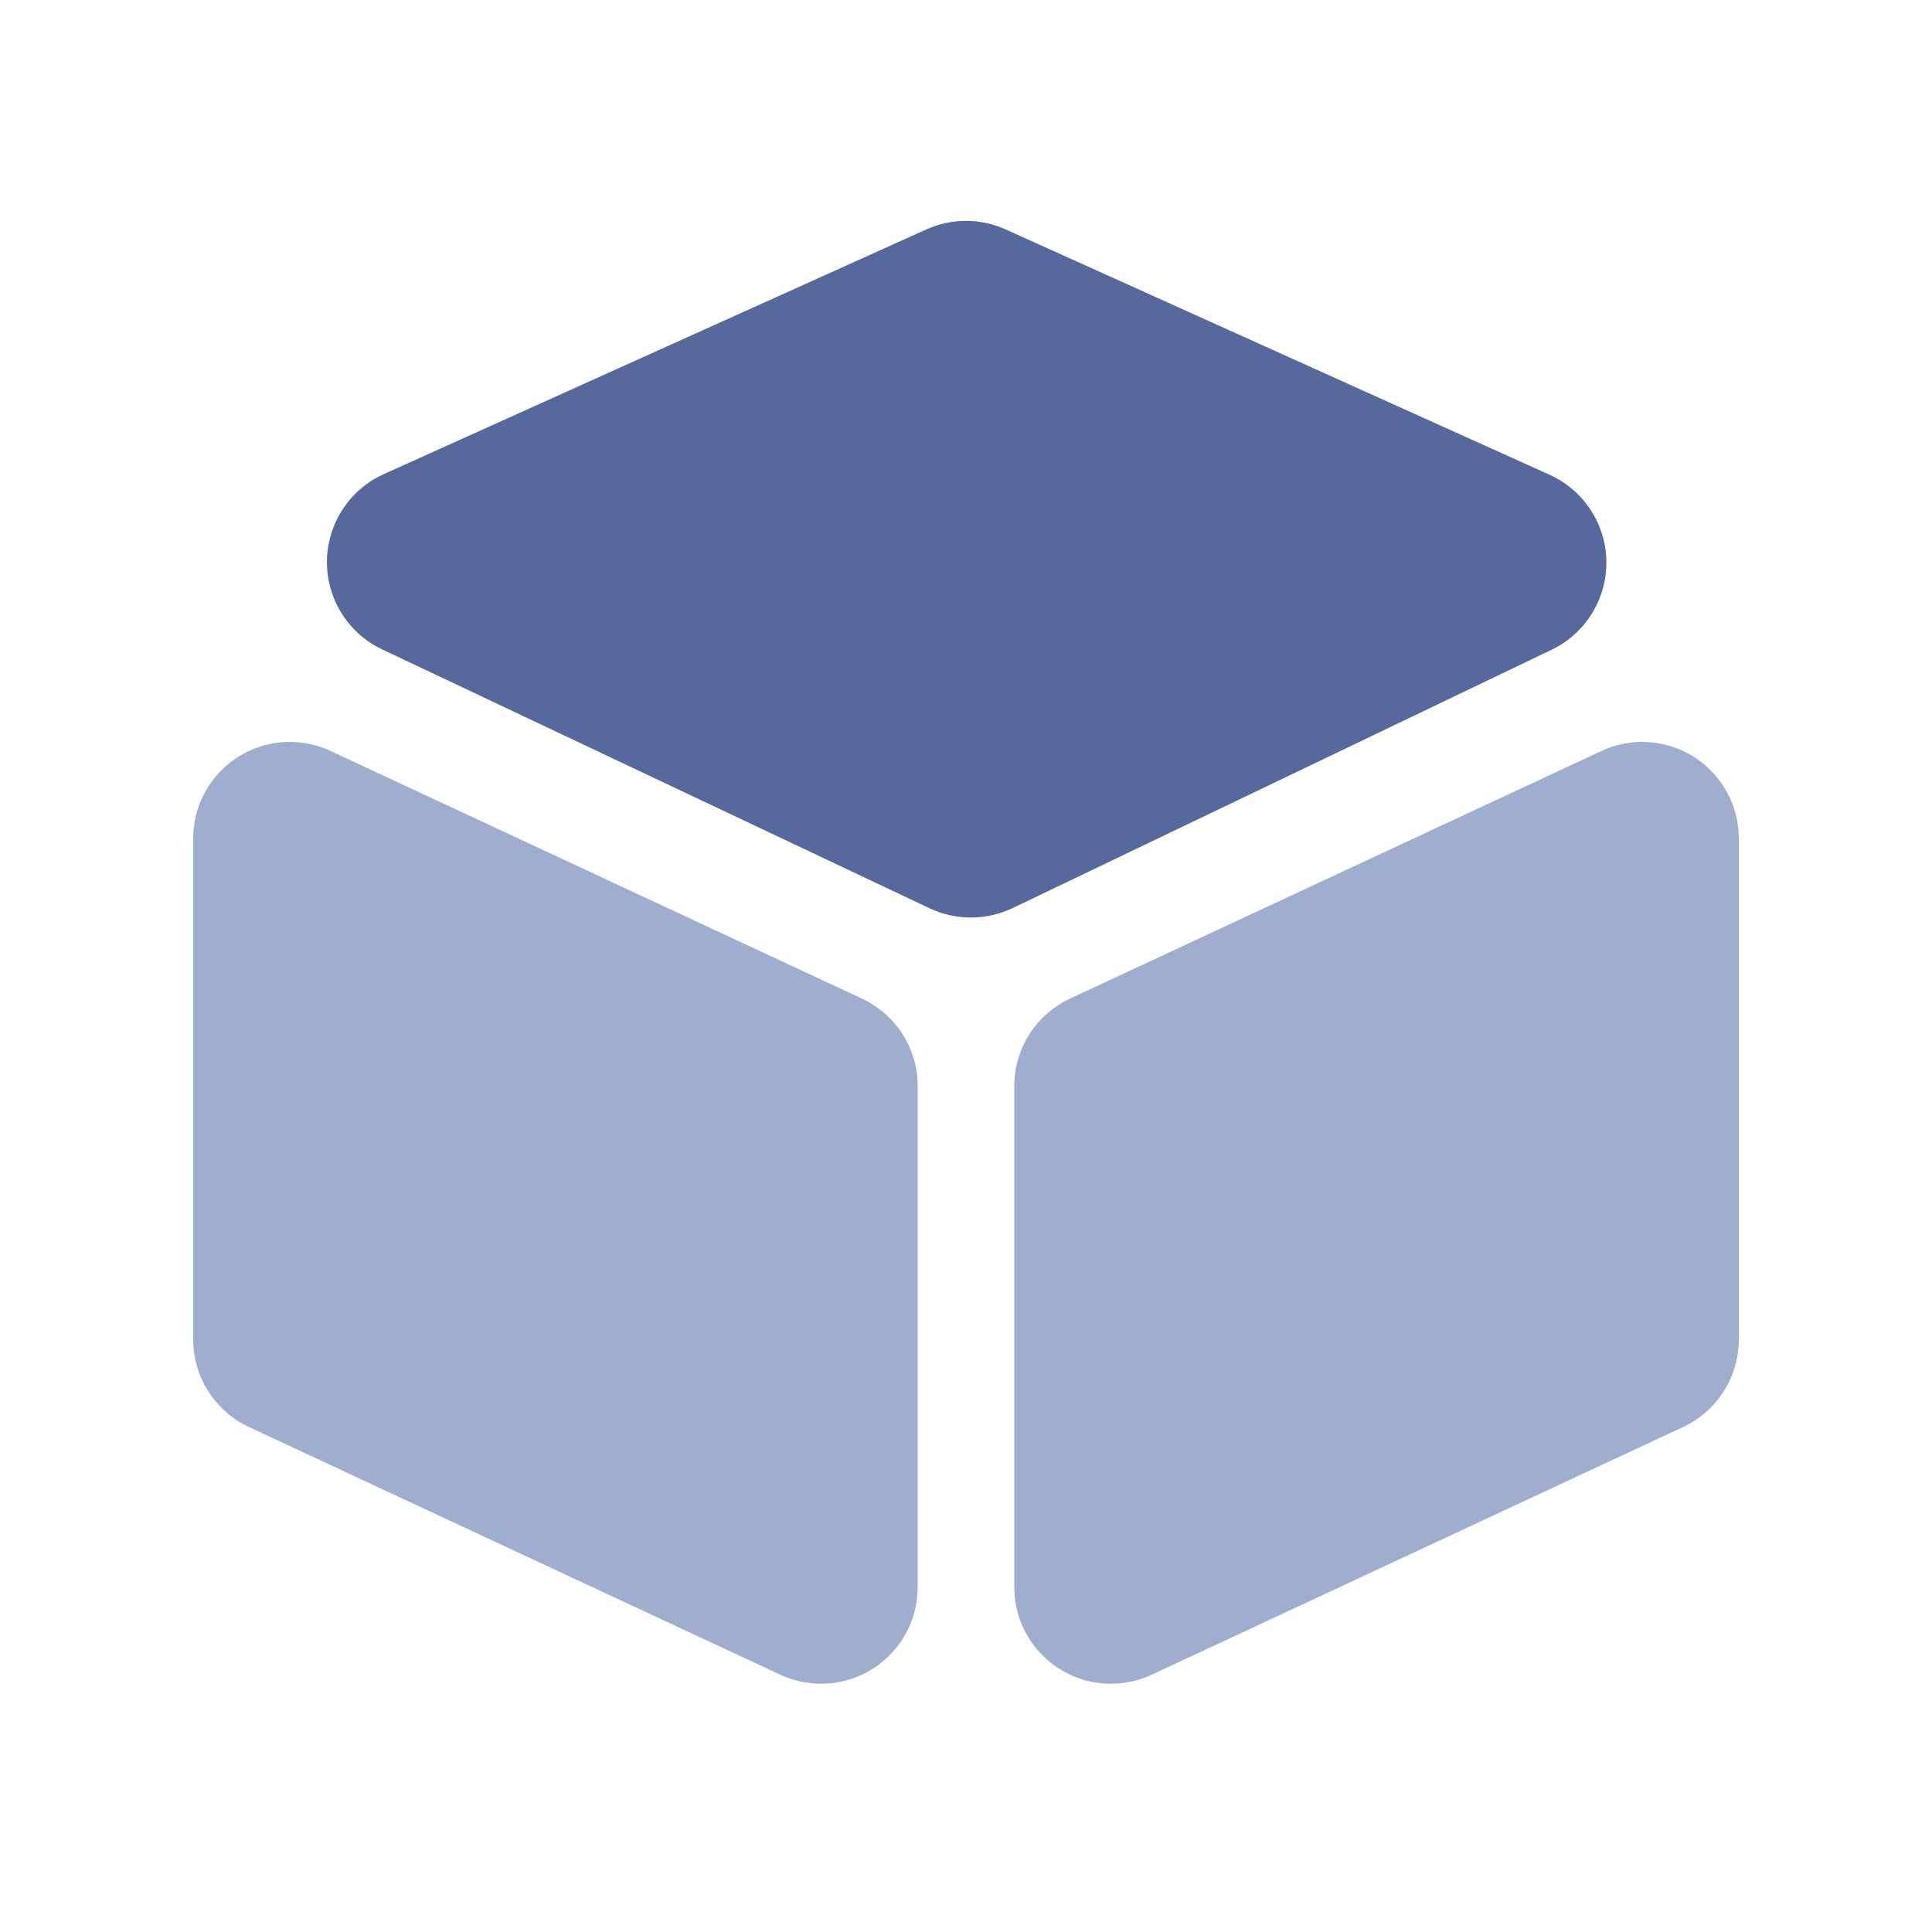 <?xml version="1.0" encoding="UTF-8"?>
<svg width="20px" height="20px" viewBox="0 0 20 20" version="1.1" xmlns="http://www.w3.org/2000/svg" xmlns:xlink="http://www.w3.org/1999/xlink">
    <title>container-second menu-normal</title>
    <g id="container-second-menu-normal" stroke="none" stroke-width="1" fill="none" fill-rule="evenodd">
        <g id="容器" transform="translate(2, 2.189)">
            <path d="M1.422,5.585 L6.922,8.148 C7.275,8.312 7.5,8.666 7.5,9.054 L7.5,14.241 C7.5,14.793 7.052,15.241 6.5,15.241 C6.354,15.241 6.21,15.209 6.078,15.148 L0.578,12.584 C0.225,12.42 -2.85464876e-16,12.066 0,11.678 L0,6.491 C-6.76353751e-17,5.939 0.448,5.491 1,5.491 C1.146,5.491 1.29,5.523 1.422,5.585 Z" id="矩形" fill="#9FAECF"></path>
            <path d="M9.922,5.585 L15.422,8.148 C15.775,8.312 16,8.666 16,9.054 L16,14.241 C16,14.793 15.552,15.241 15,15.241 C14.854,15.241 14.71,15.209 14.578,15.148 L9.078,12.584 C8.725,12.42 8.5,12.066 8.5,11.678 L8.5,6.491 C8.5,5.939 8.948,5.491 9.5,5.491 C9.646,5.491 9.79,5.523 9.922,5.585 Z" id="矩形备份-2" fill="#9FAECF" transform="translate(12.25, 10.366) scale(-1, 1) translate(-12.25, -10.366) "></path>
            <path d="M8.484,7.211 L14.061,4.538 C14.559,4.3 14.769,3.702 14.531,3.204 C14.429,2.992 14.255,2.822 14.04,2.725 L8.411,0.186 C8.15,0.068 7.85,0.068 7.589,0.186 L1.973,2.719 C1.47,2.946 1.246,3.538 1.473,4.042 C1.571,4.258 1.742,4.433 1.957,4.534 L7.624,7.214 C7.897,7.342 8.212,7.341 8.484,7.211 Z" id="路径-2" fill="#57689C"></path>
        </g>
        <rect id="矩形" fill="#D8D8D8" opacity="0" x="0" y="0" width="20" height="20"></rect>
    </g>
</svg>